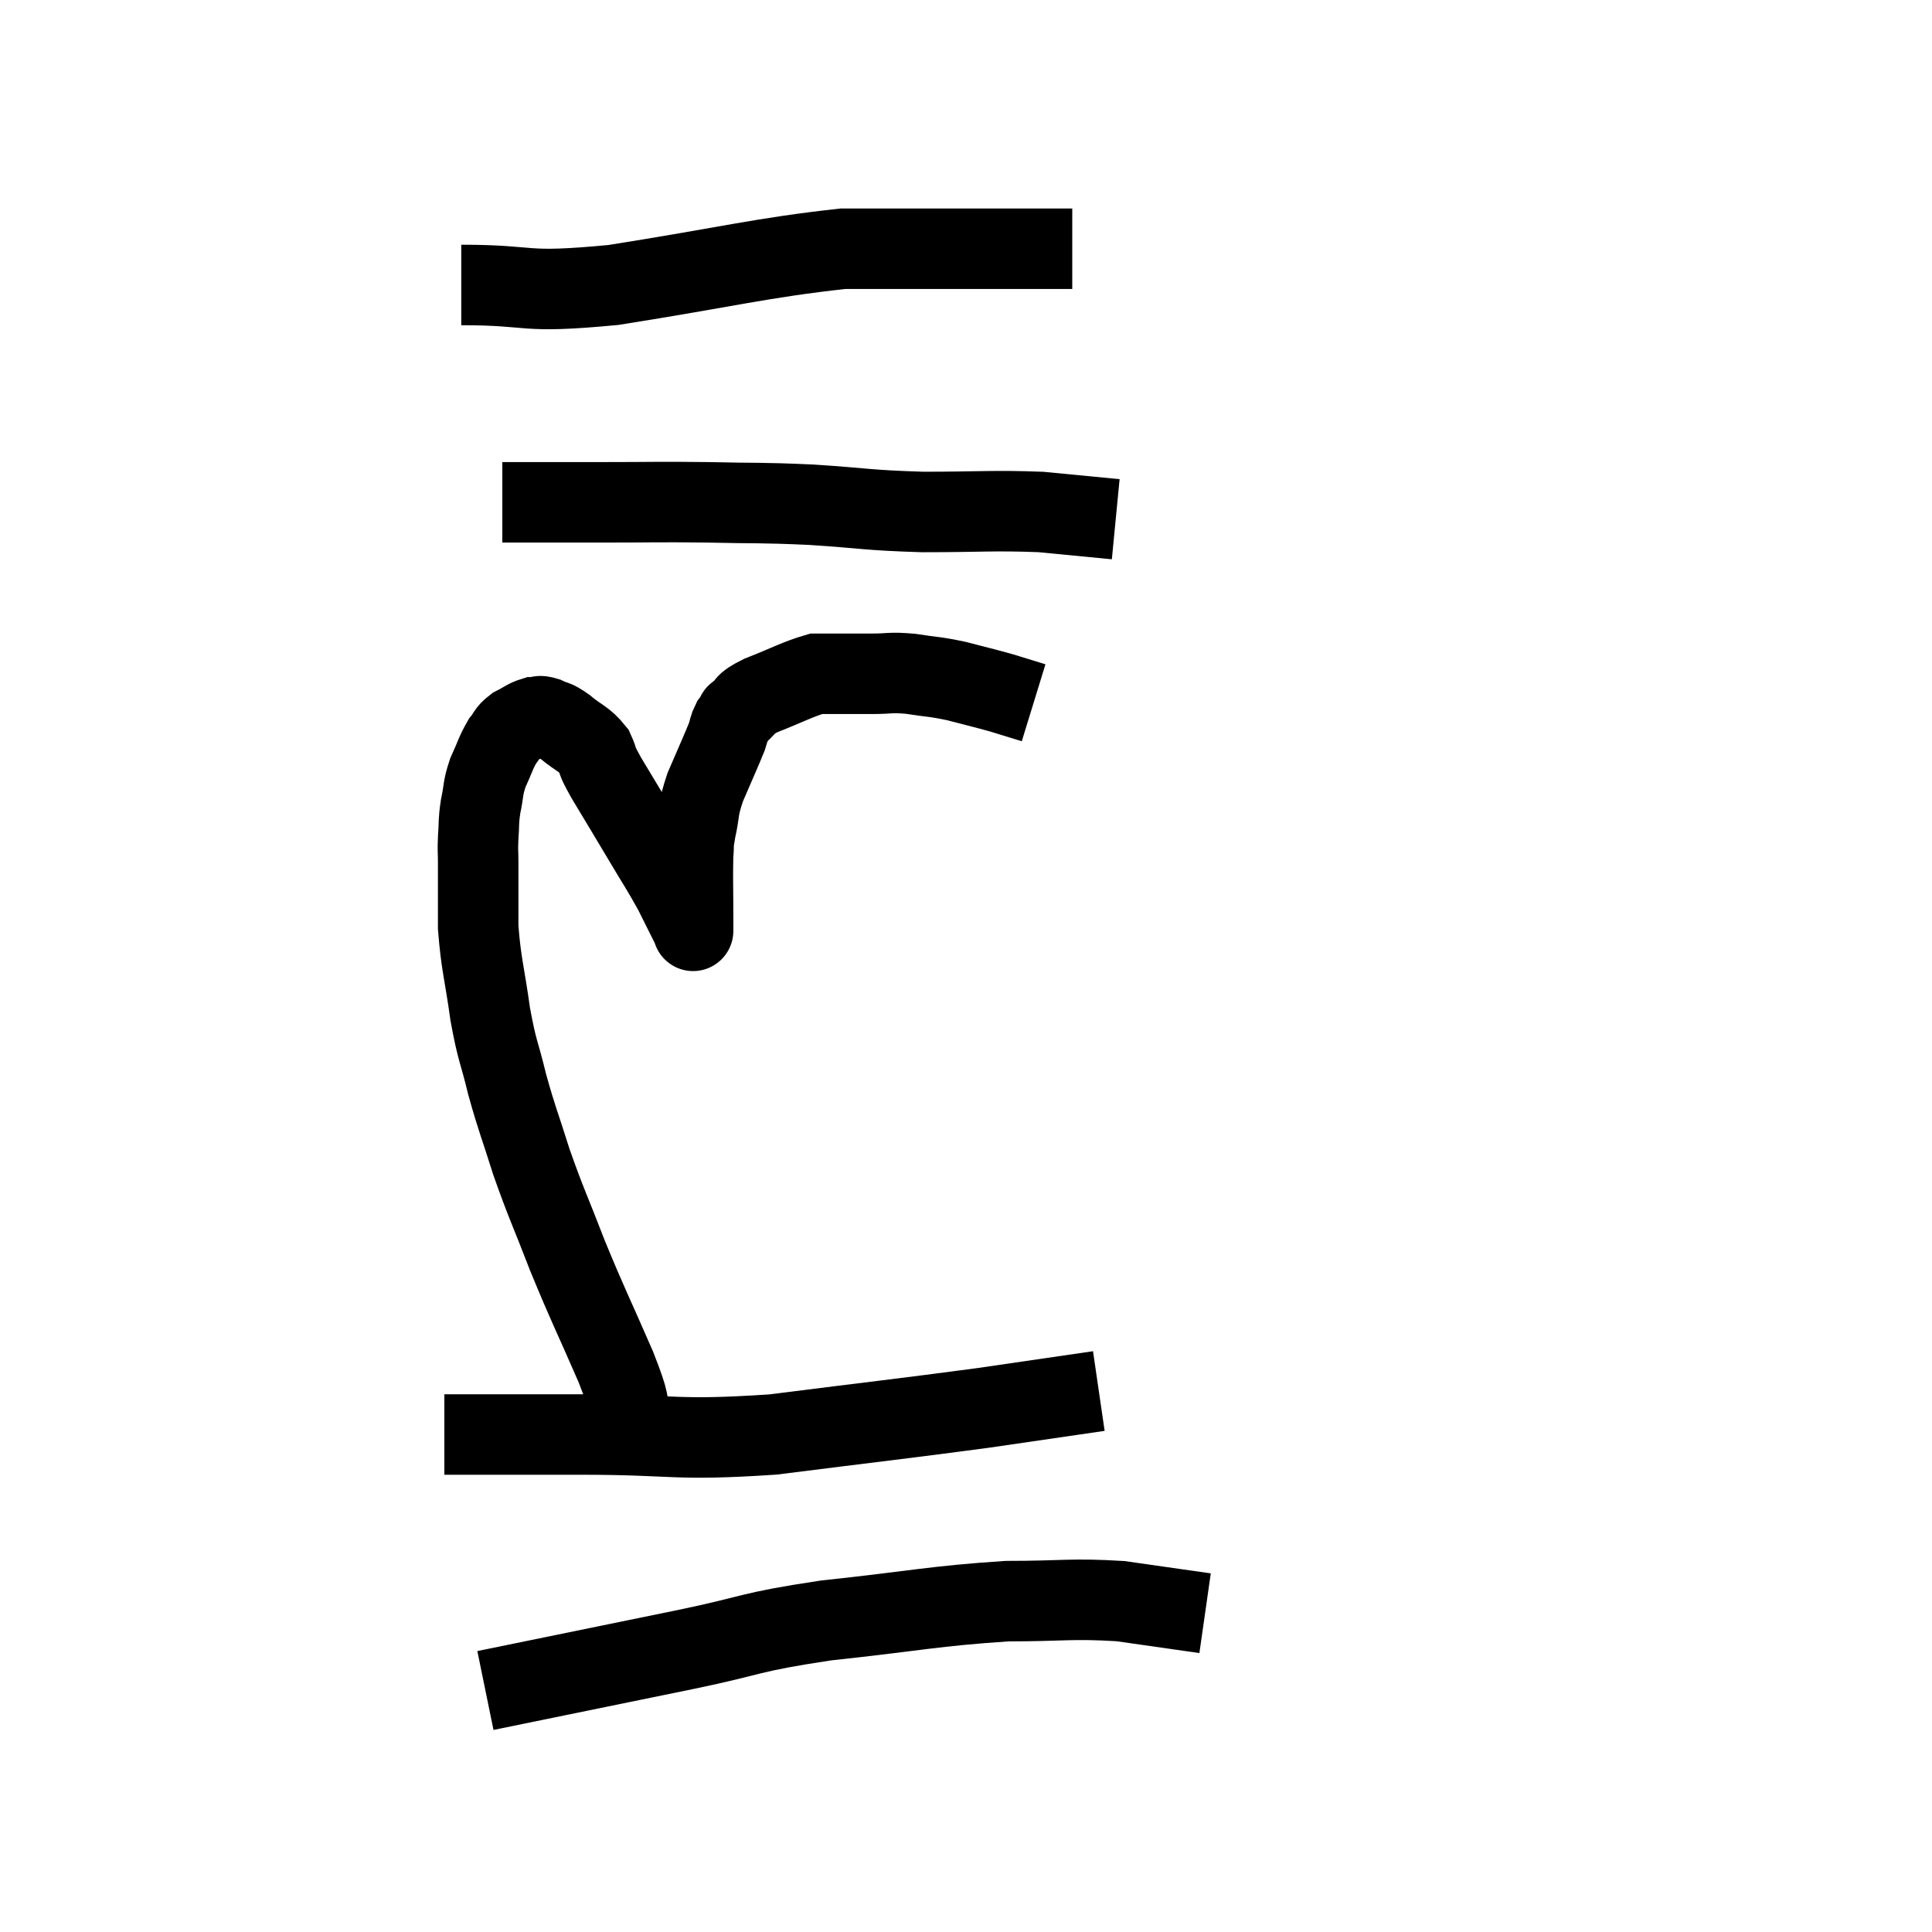 <svg width="48" height="48" viewBox="0 0 48 48" xmlns="http://www.w3.org/2000/svg"><path d="M 15.72 35.34 C 15.51 34.65, 15.705 34.995, 15.3 33.96 C 14.7 32.58, 14.625 32.475, 14.1 31.2 C 13.65 30.03, 13.575 29.925, 13.2 28.86 C 12.9 27.9, 12.855 27.855, 12.6 26.94 C 12.39 26.07, 12.36 26.175, 12.18 25.2 C 12.03 24.12, 11.955 23.985, 11.88 23.04 C 11.88 22.23, 11.88 21.975, 11.88 21.42 C 11.88 21.12, 11.865 21.165, 11.88 20.82 C 11.91 20.43, 11.88 20.445, 11.94 20.04 C 12.03 19.62, 11.985 19.605, 12.12 19.2 C 12.3 18.81, 12.315 18.705, 12.48 18.42 C 12.63 18.24, 12.585 18.21, 12.78 18.06 C 13.02 17.94, 13.065 17.88, 13.26 17.82 C 13.41 17.82, 13.365 17.76, 13.56 17.82 C 13.8 17.94, 13.74 17.85, 14.04 18.06 C 14.4 18.36, 14.505 18.345, 14.76 18.66 C 14.91 18.99, 14.76 18.78, 15.06 19.32 C 15.51 20.07, 15.54 20.115, 15.96 20.82 C 16.35 21.48, 16.425 21.57, 16.74 22.14 C 16.98 22.62, 17.1 22.86, 17.22 23.1 C 17.22 23.1, 17.22 23.1, 17.22 23.1 C 17.22 23.1, 17.22 23.16, 17.22 23.1 C 17.22 22.98, 17.22 23.325, 17.22 22.86 C 17.22 22.05, 17.205 21.795, 17.22 21.24 C 17.25 20.94, 17.205 21.06, 17.28 20.64 C 17.4 20.1, 17.325 20.145, 17.52 19.56 C 17.79 18.93, 17.895 18.705, 18.06 18.3 C 18.12 18.12, 18.105 18.09, 18.18 17.94 C 18.27 17.82, 18.315 17.76, 18.36 17.7 C 18.36 17.7, 18.225 17.805, 18.36 17.7 C 18.63 17.49, 18.42 17.52, 18.9 17.28 C 19.59 17.01, 19.815 16.875, 20.28 16.74 C 20.52 16.74, 20.415 16.74, 20.76 16.74 C 21.21 16.74, 21.195 16.74, 21.66 16.74 C 22.14 16.74, 22.095 16.695, 22.62 16.74 C 23.19 16.83, 23.19 16.8, 23.76 16.92 C 24.33 17.07, 24.42 17.085, 24.9 17.22 L 25.68 17.46" fill="none" stroke="black" stroke-width="2"></path><path d="M 12.48 12.48 C 13.74 12.48, 13.725 12.48, 15 12.48 C 16.29 12.48, 16.29 12.465, 17.58 12.48 C 18.87 12.51, 18.825 12.48, 20.16 12.54 C 21.54 12.63, 21.495 12.675, 22.92 12.72 C 24.39 12.72, 24.66 12.675, 25.86 12.72 C 26.79 12.81, 27.255 12.855, 27.72 12.9 L 27.72 12.9" fill="none" stroke="black" stroke-width="2"></path><path d="M 11.46 7.08 C 13.35 7.08, 12.87 7.305, 15.24 7.08 C 18.09 6.63, 18.9 6.405, 20.94 6.18 C 22.17 6.18, 22.26 6.18, 23.4 6.18 C 24.45 6.18, 24.69 6.18, 25.5 6.18 L 26.64 6.18" fill="none" stroke="black" stroke-width="2"></path><path d="M 11.04 35.64 C 11.58 35.64, 11.265 35.64, 12.12 35.64 C 13.29 35.64, 12.69 35.64, 14.46 35.64 C 16.83 35.64, 16.71 35.805, 19.2 35.64 C 21.81 35.31, 22.395 35.25, 24.42 34.98 C 25.86 34.77, 26.58 34.665, 27.3 34.56 L 27.3 34.56" fill="none" stroke="black" stroke-width="2"></path><path d="M 12.06 42 C 14.55 41.49, 14.925 41.415, 17.04 40.98 C 18.78 40.62, 18.525 40.56, 20.52 40.26 C 22.77 40.02, 23.19 39.9, 25.02 39.78 C 26.43 39.78, 26.61 39.705, 27.84 39.78 C 28.89 39.93, 29.415 40.005, 29.94 40.08 L 29.94 40.08" fill="none" stroke="black" stroke-width="2"></path></svg>